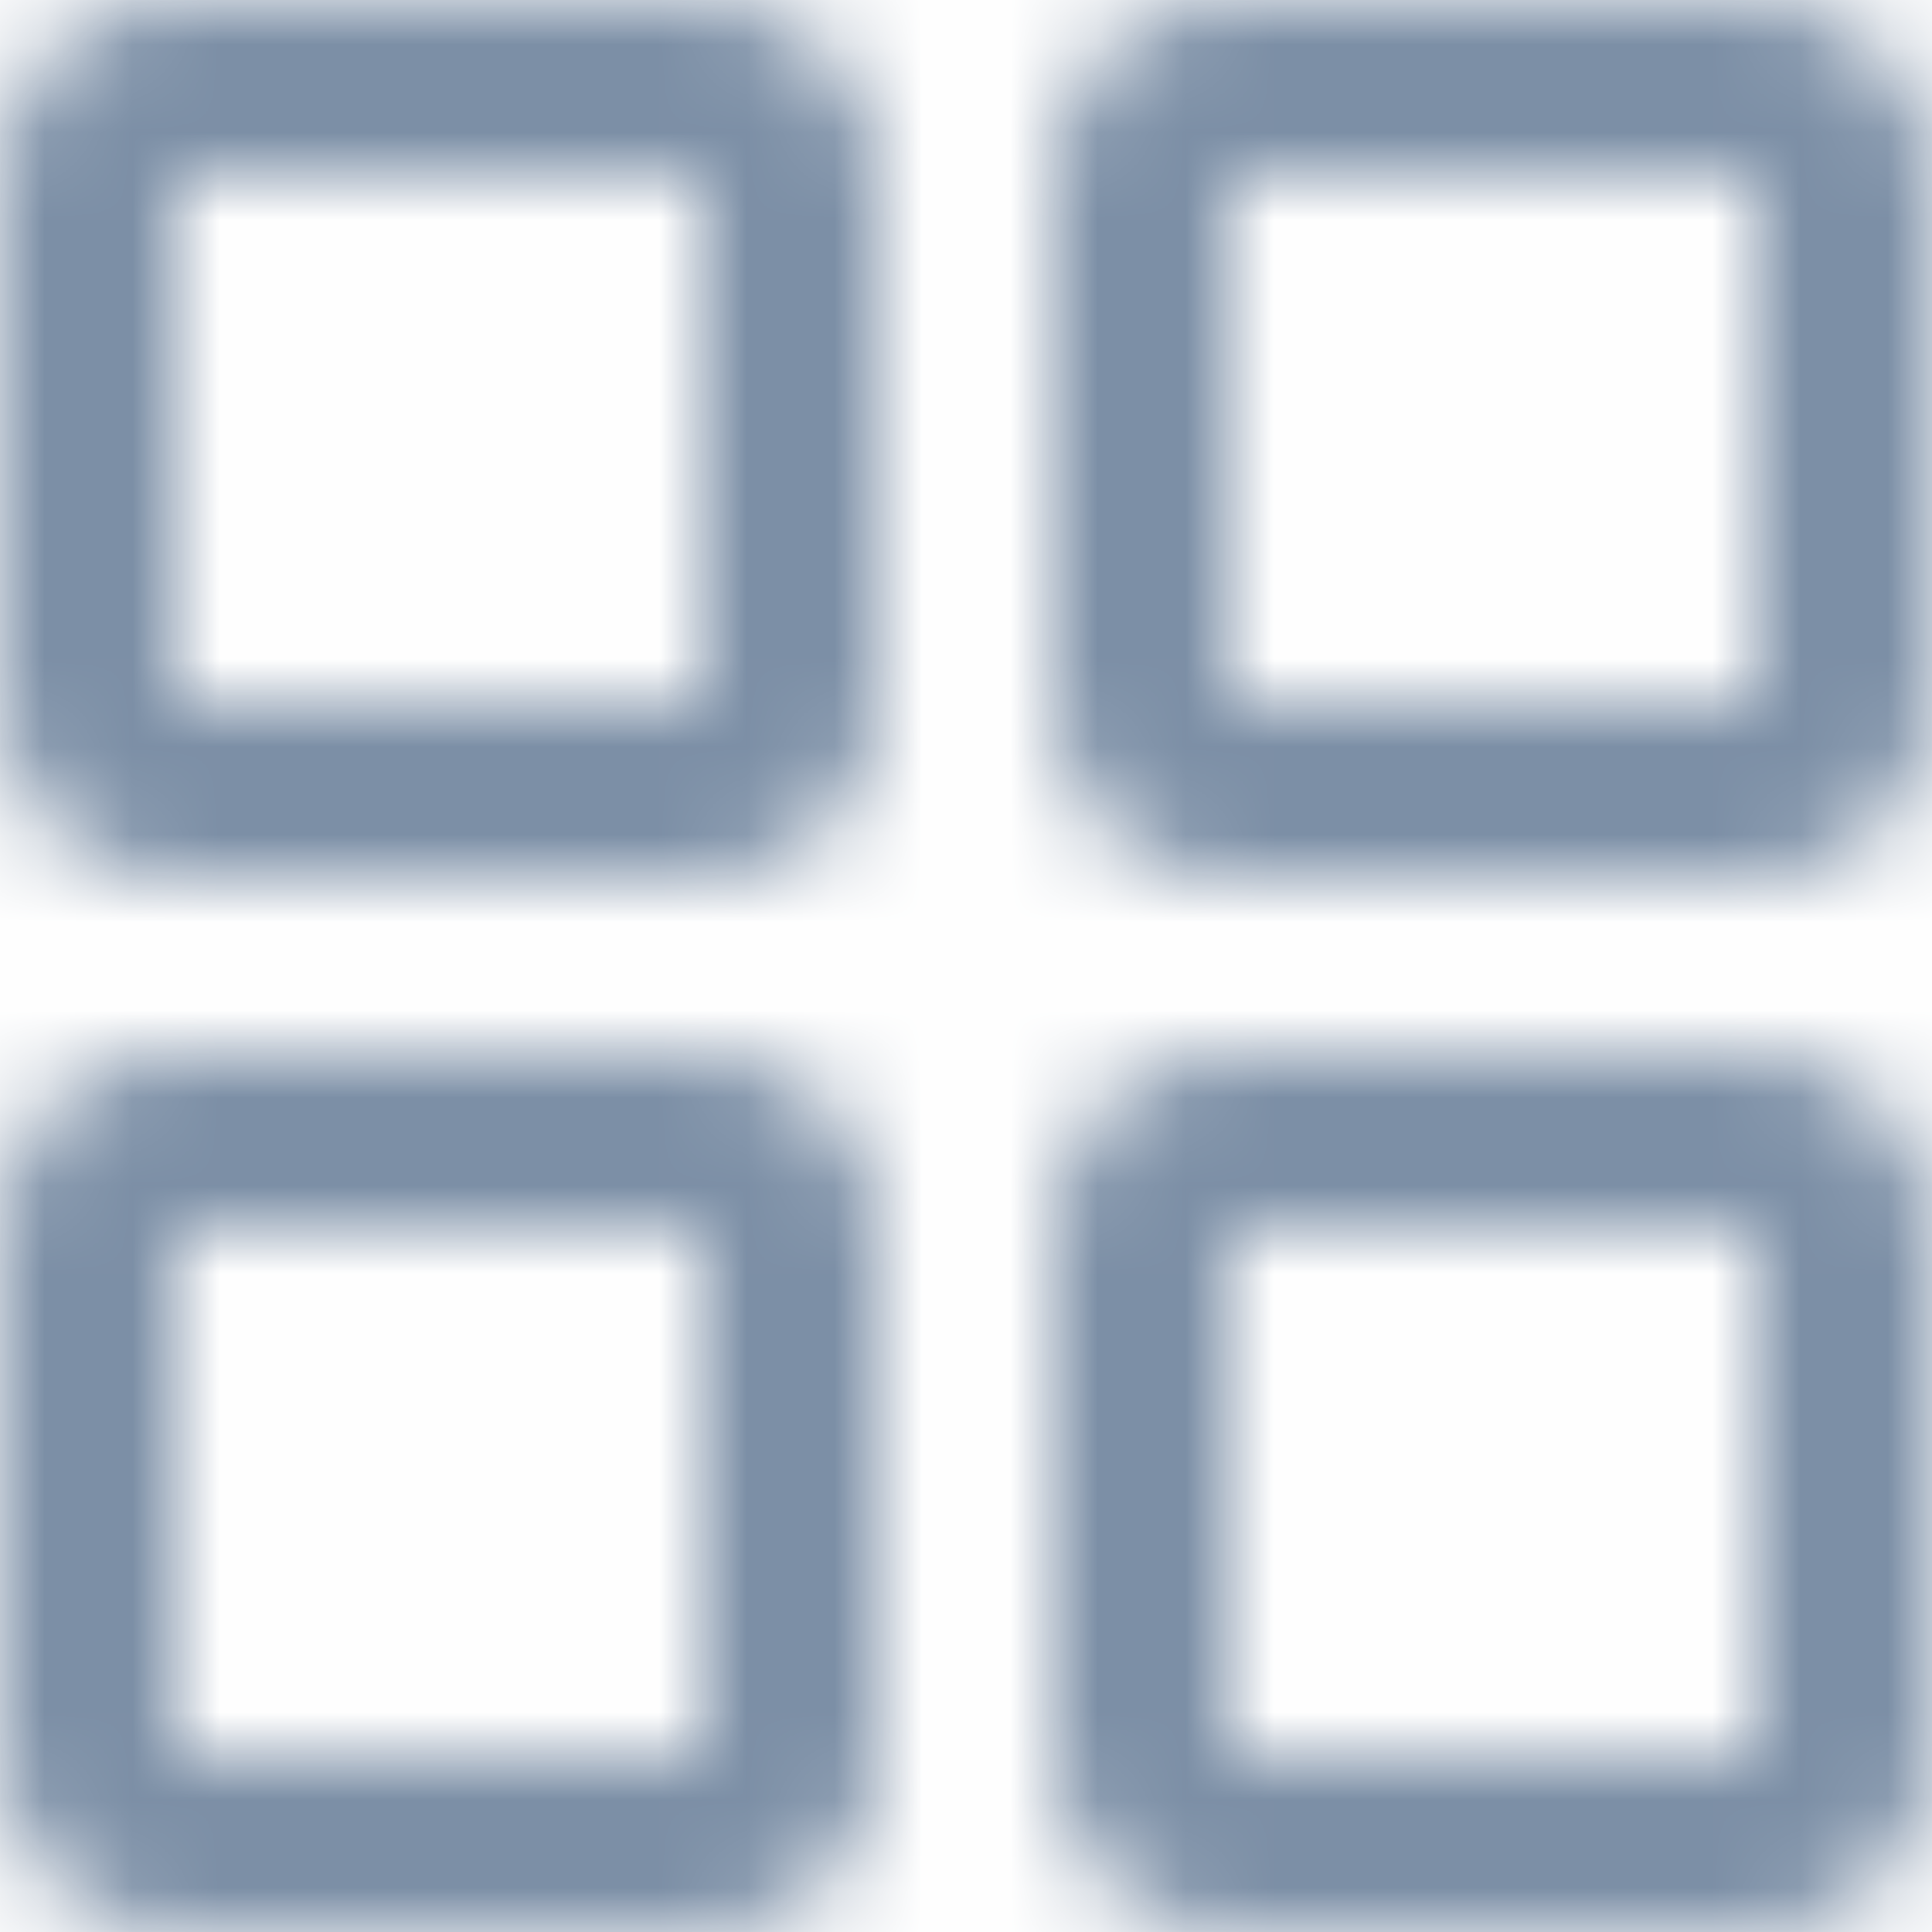 <svg width="22" height="22" viewBox="0 0 22 22" fill="none" xmlns="http://www.w3.org/2000/svg">
  <rect opacity="0.01" width="22" height="22" fill="#7C8FA6"/>
  <mask id="toolbar_template" masktype="alpha" maskUnits="userSpaceOnUse" x="0" y="0" width="22" height="22">
    <path fill-rule="evenodd" clip-rule="evenodd" d="M22 8C22 9.105 21.105 10 20 10H14C12.895 10 12 9.105 12 8V2C12 0.895 12.895 0 14 0H20C21.105 0 22 0.895 22 2V8ZM14 8H20V2H14V8ZM2 12C0.895 12 0 12.895 0 14V20C0 21.105 0.895 22 2 22H8C9.105 22 10 21.105 10 20V14C10 12.895 9.105 12 8 12H2ZM2 14H8V20H2V14ZM20 12C21.105 12 22 12.895 22 14V20C22 21.105 21.105 22 20 22H14C12.895 22 12 21.105 12 20V14C12 12.895 12.895 12 14 12H20ZM20 14H14V20H20V14ZM2 10C0.895 10 0 9.105 0 8V2C0 0.895 0.895 0 2 0H8C9.105 0 10 0.895 10 2V8C10 9.105 9.105 10 8 10H2ZM2 8H8V2H2V8Z" fill="#ffffff"/>
  </mask>
  <g mask="url(#toolbar_template)">
    <rect width="22" height="22" fill="#7C8FA6"/>
  </g>
</svg>
